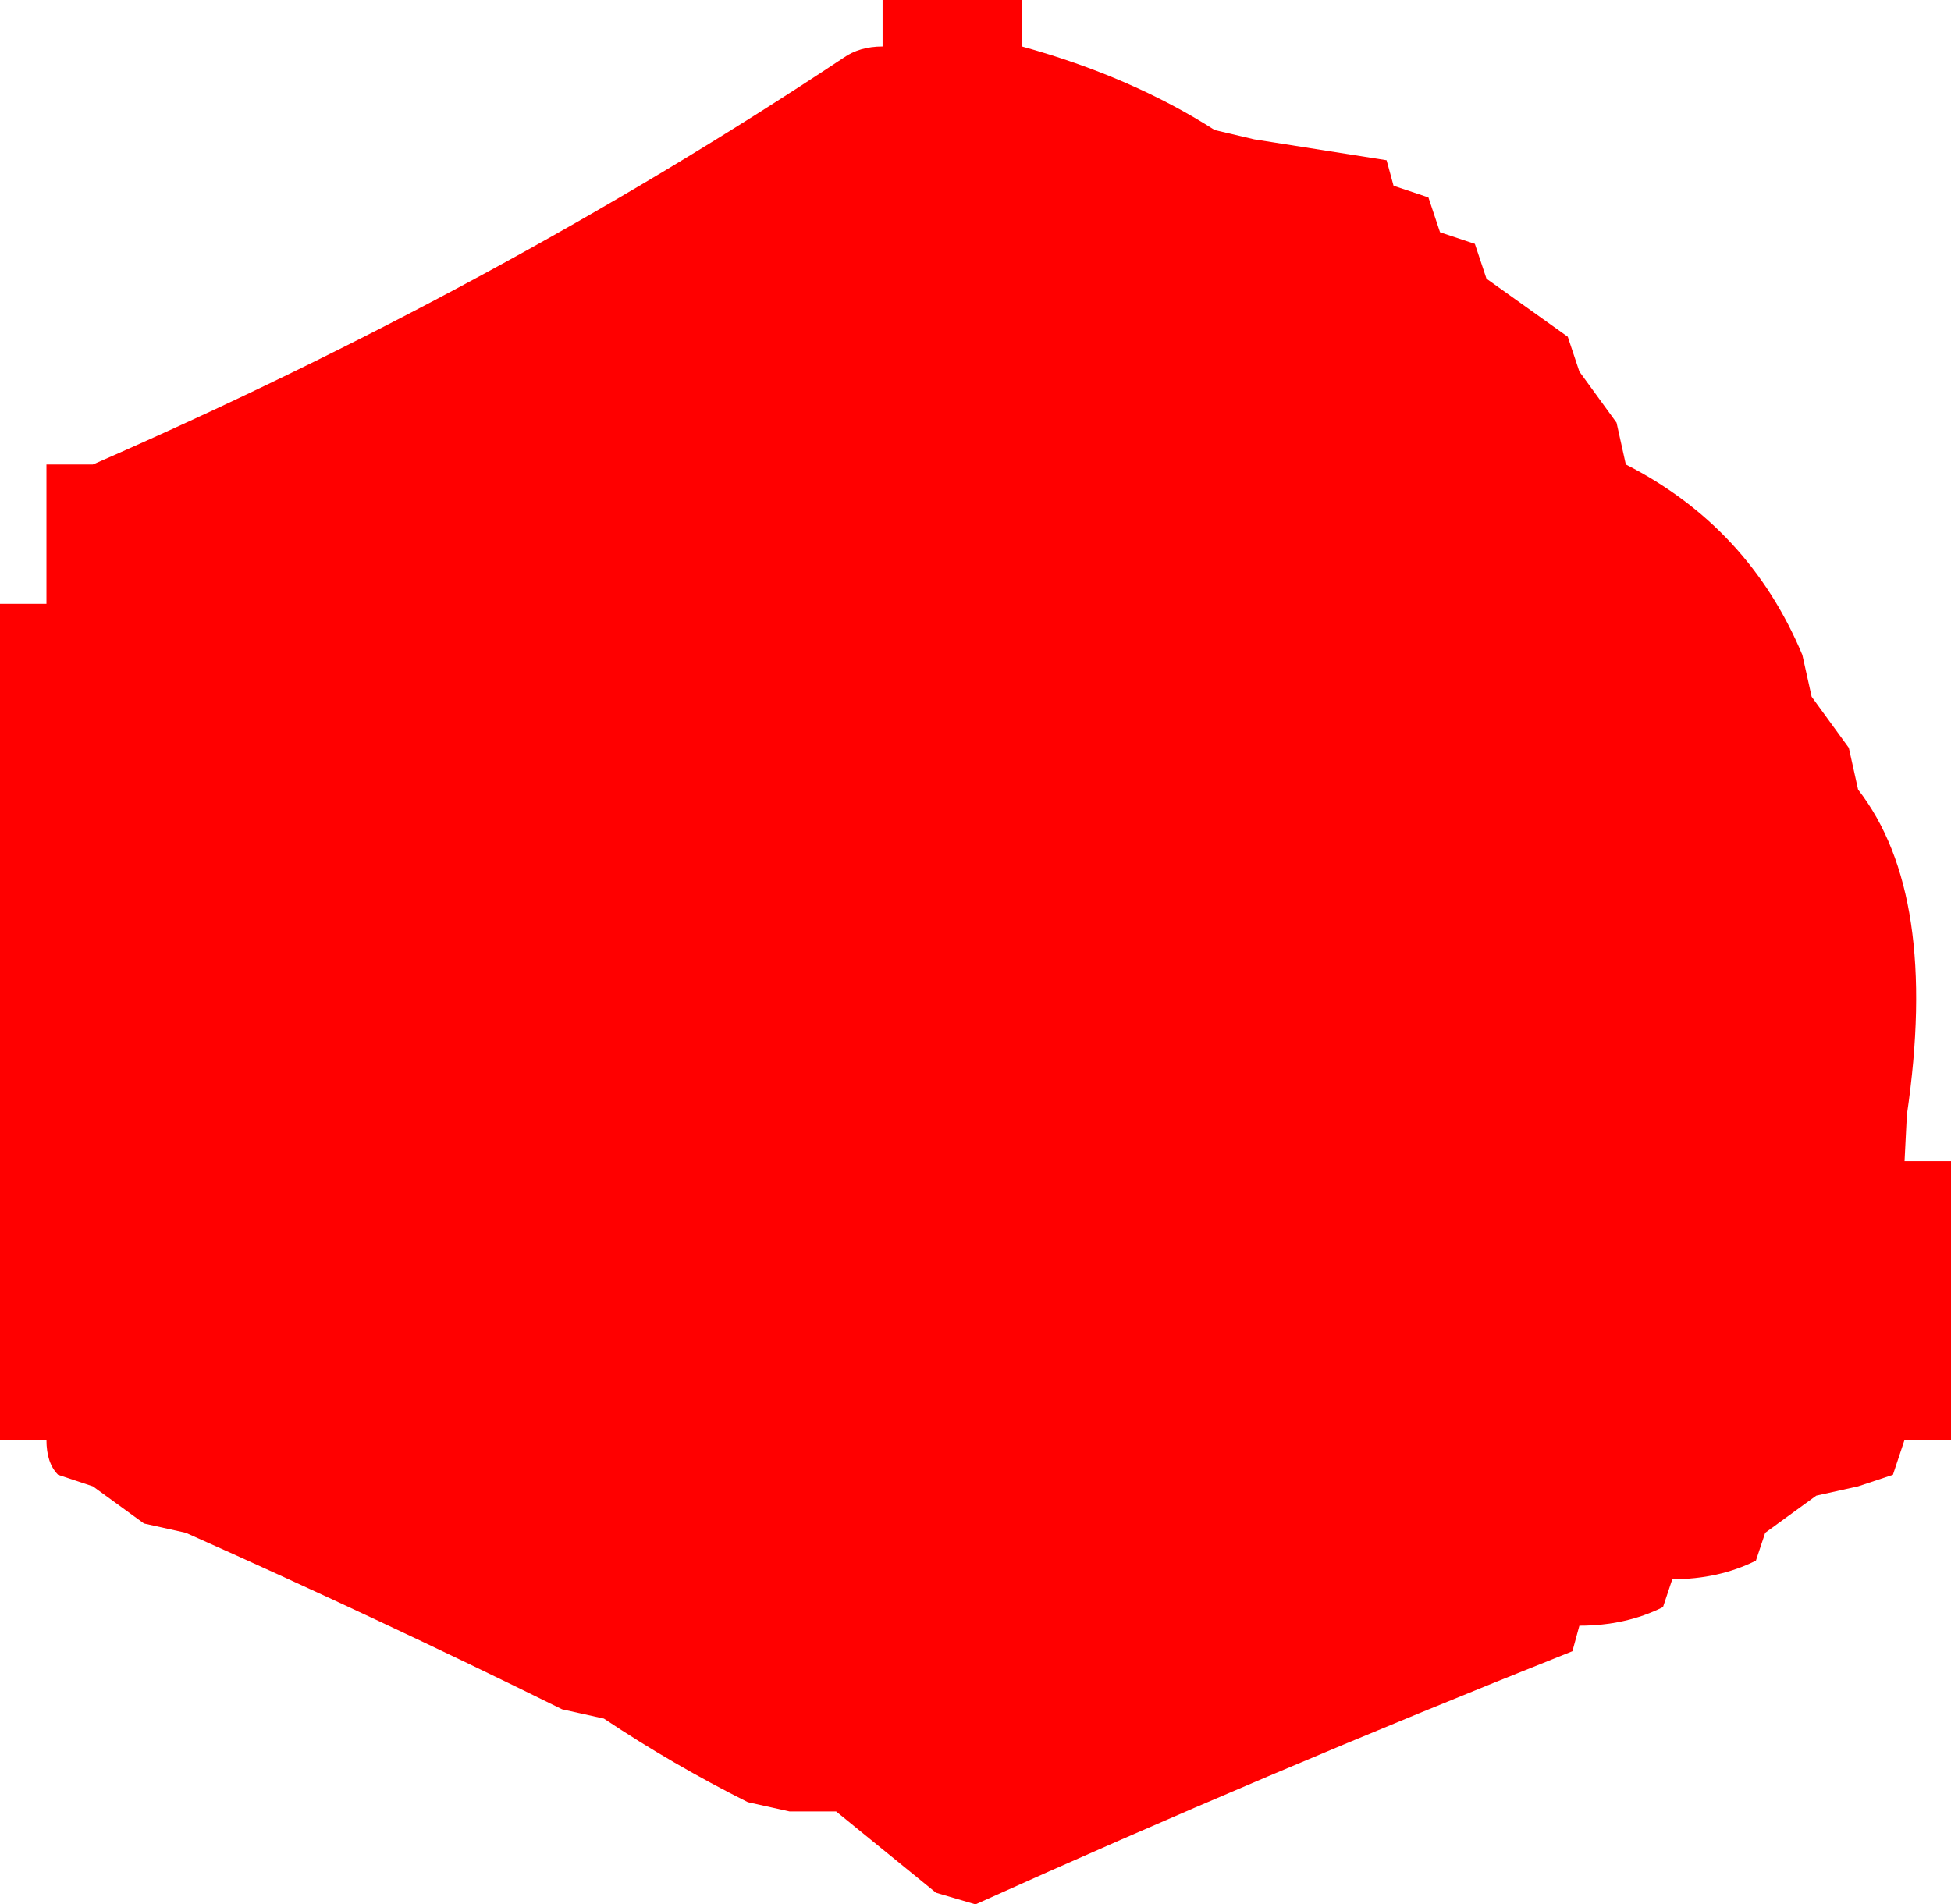 <?xml version="1.0" encoding="UTF-8" standalone="no"?>
<svg xmlns:xlink="http://www.w3.org/1999/xlink" height="41.0px" width="42.0px" xmlns="http://www.w3.org/2000/svg">
  <g transform="matrix(1.0, 0.0, 0.0, 1.0, 0.0, 0.0)">
    <path d="M41.0 25.0 L42.0 25.0 42.0 30.0 42.0 31.0 41.0 31.0 40.75 31.75 40.0 32.0 39.1 32.2 38.0 33.0 37.8 33.6 Q37.0 34.0 36.0 34.0 L35.8 34.6 Q35.0 35.0 34.0 35.0 L33.85 35.55 Q27.2 38.2 21.0 41.0 L20.15 40.75 18.0 39.0 17.0 39.0 16.1 38.8 Q14.5 38.0 13.0 37.0 L12.1 36.8 Q8.15 34.85 4.0 33.0 L3.1 32.8 2.0 32.0 1.25 31.75 Q1.0 31.5 1.0 31.0 L0.0 31.0 0.0 30.0 0.0 26.0 0.0 25.0 0.0 23.0 0.0 22.0 0.0 19.0 0.0 18.0 0.0 13.0 1.0 13.0 1.0 12.0 1.0 10.0 2.0 10.0 Q10.7 6.2 18.15 1.25 18.5 1.0 19.0 1.0 L19.0 0.0 21.0 0.0 22.0 0.0 22.0 1.0 Q24.35 1.65 26.15 2.8 L27.0 3.0 29.85 3.45 30.0 4.0 30.75 4.25 31.0 5.0 31.75 5.25 32.0 6.0 33.75 7.25 34.0 8.0 34.8 9.1 35.0 10.0 Q37.65 11.35 38.8 14.1 L39.0 15.0 39.8 16.1 40.0 17.0 Q41.75 19.25 41.05 24.0 L41.0 25.0" fill="#ff0000" fill-rule="evenodd" stroke="none"/>
  </g>
</svg>
